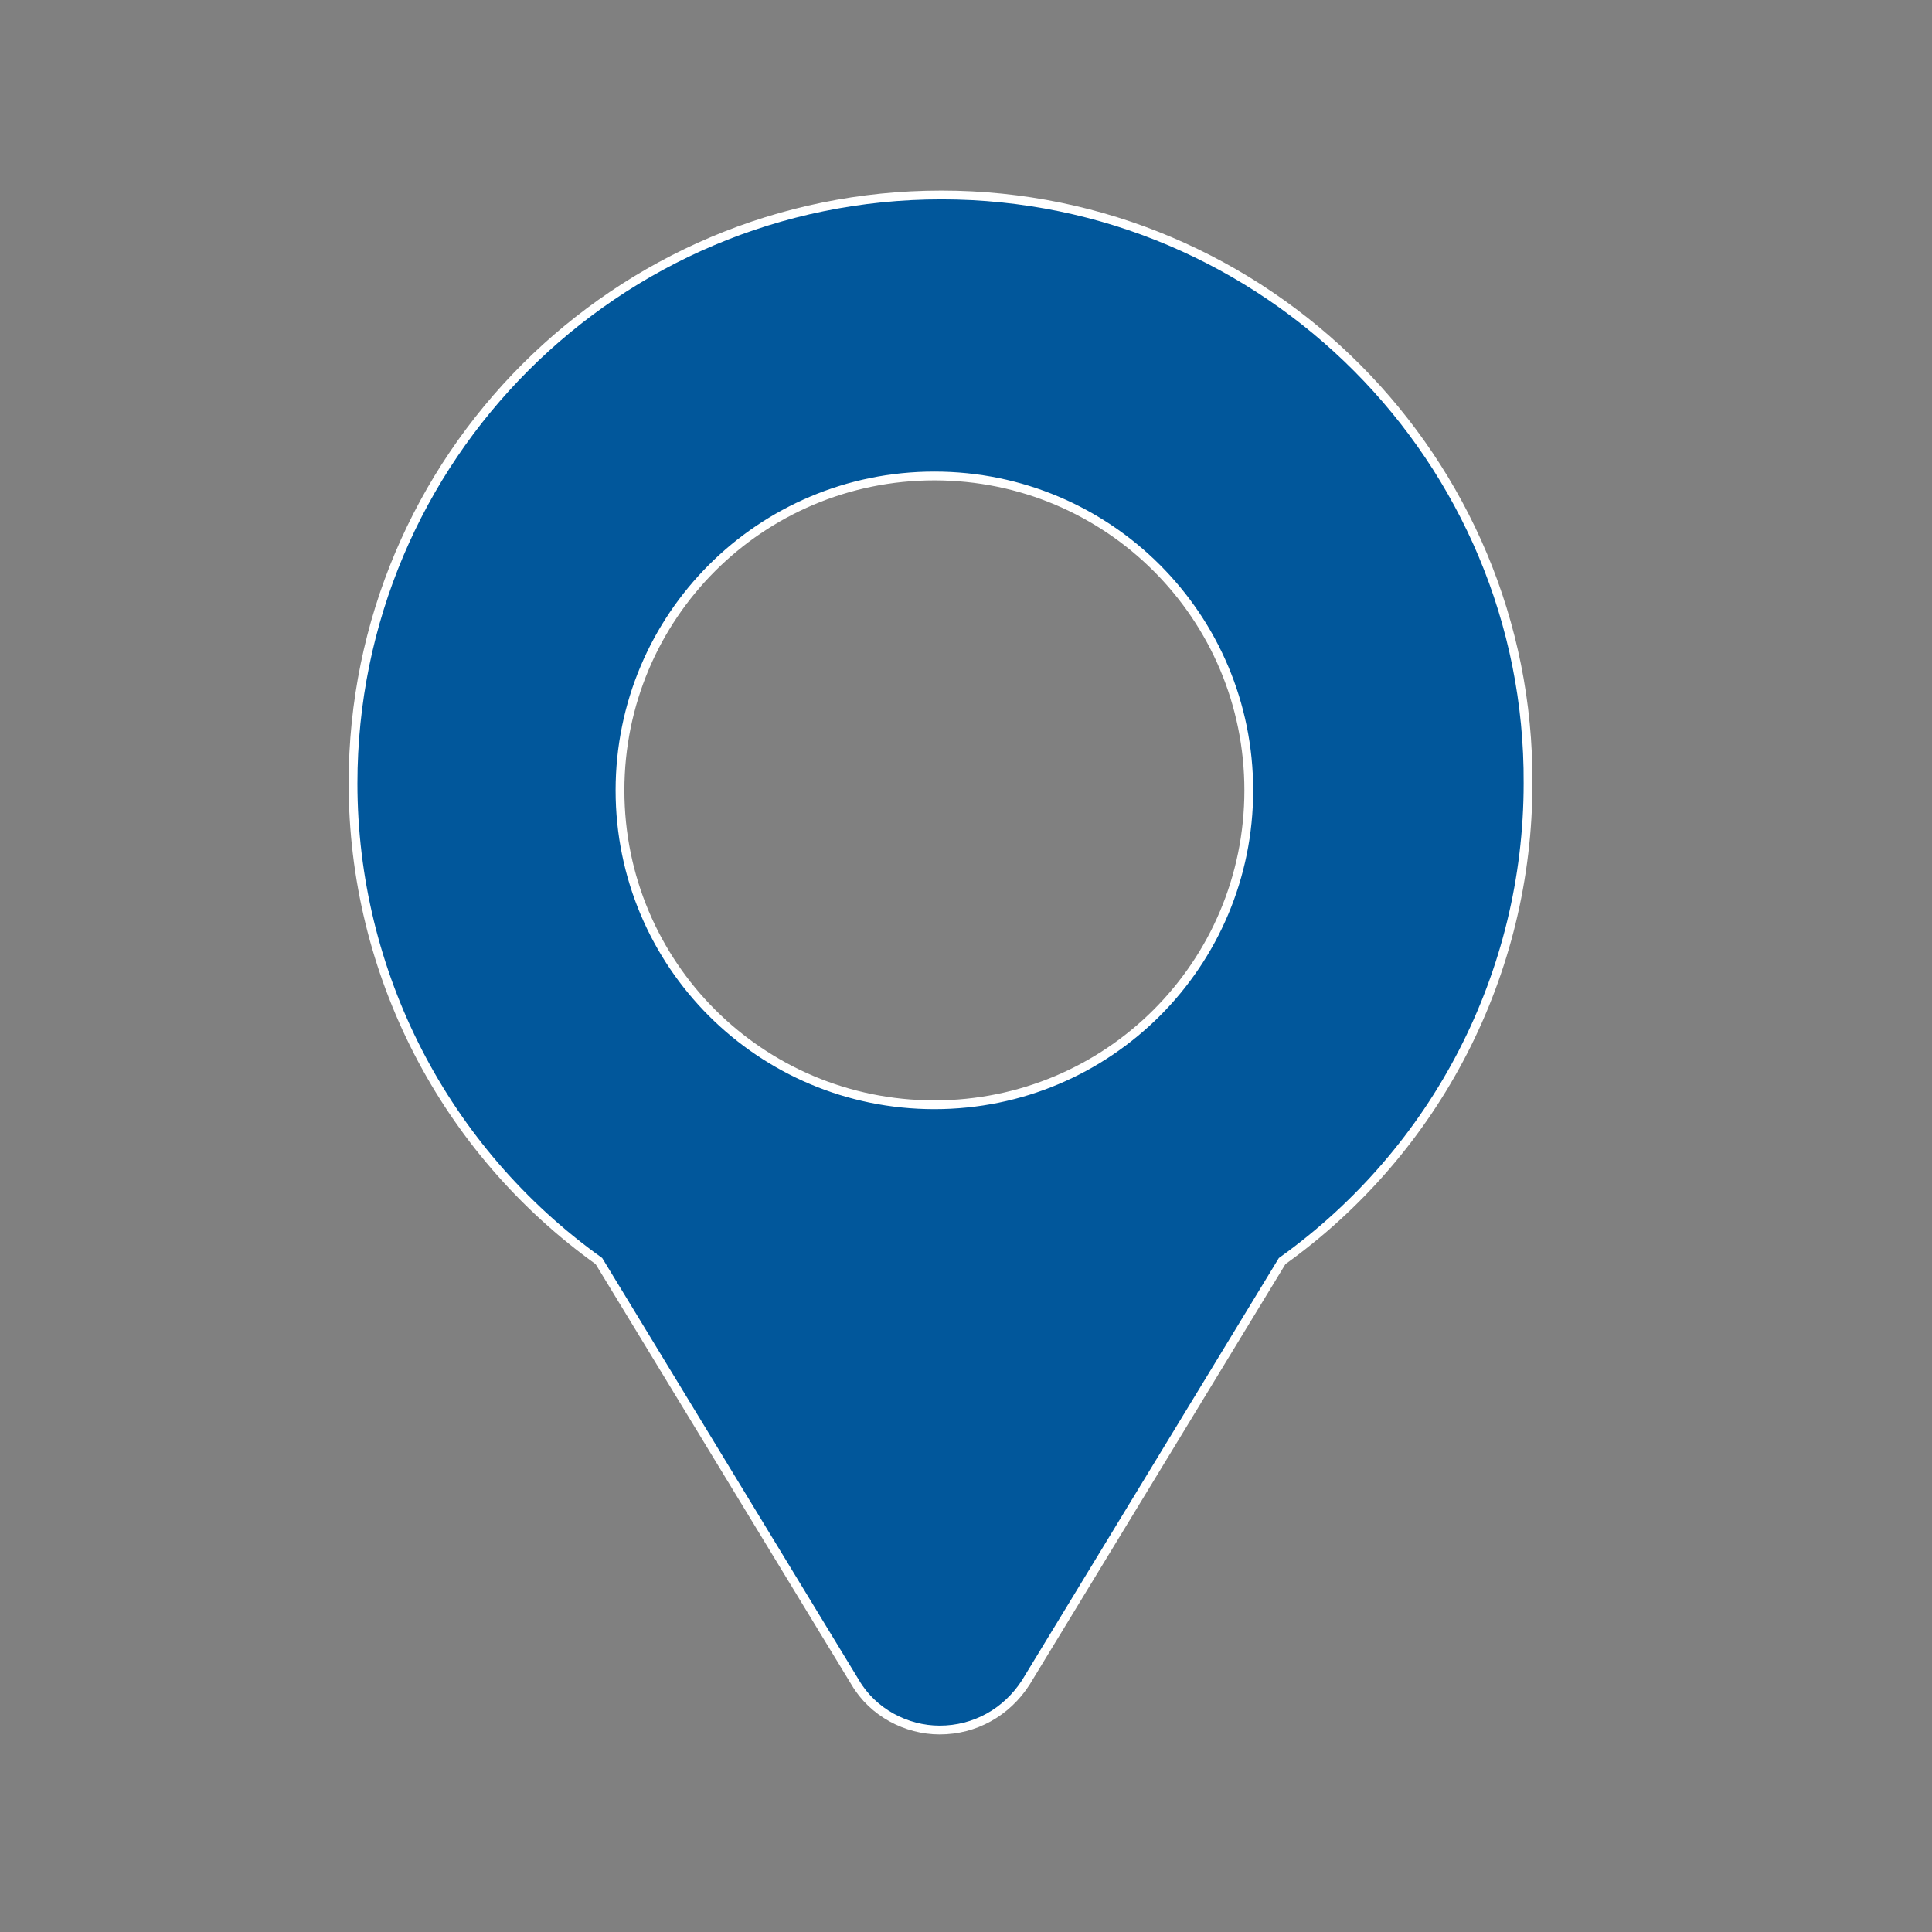 <?xml version="1.0" encoding="utf-8"?>
<!-- Generator: Adobe Illustrator 22.1.0, SVG Export Plug-In . SVG Version: 6.00 Build 0)  -->
<svg version="1.1" id="Layer_1" xmlns="http://www.w3.org/2000/svg" xmlns:xlink="http://www.w3.org/1999/xlink" x="0px" y="0px"
	 viewBox="0 0 110 110" style="enable-background:new 0 0 110 110;" xml:space="preserve">
<rect x="0" y="0" width="110" height="110" fill="#808080" stroke="none"/>
<style type="text/css">
	.st0{fill:#01579B;stroke:#FFFFFF;stroke-width:0.5;stroke-miterlimit:10;}
</style>
<path class="st0" d="M53.6,11.1c-18.5,0-33.5,15-33.5,33.5c0,10.8,5.2,20.9,14,27.2l14.6,24c1,1.7,2.9,2.7,4.8,2.7
	c2,0,3.8-1,4.9-2.7l14.6-24c8.8-6.3,14-16.4,14-27.2C87.1,26.2,72.1,11.1,53.6,11.1z M53.2,62.9c-9.9,0-17.9-8-17.9-17.9
	s8-17.9,17.9-17.9s17.9,8,17.9,17.9S63.1,62.9,53.2,62.9z"/>
</svg>
